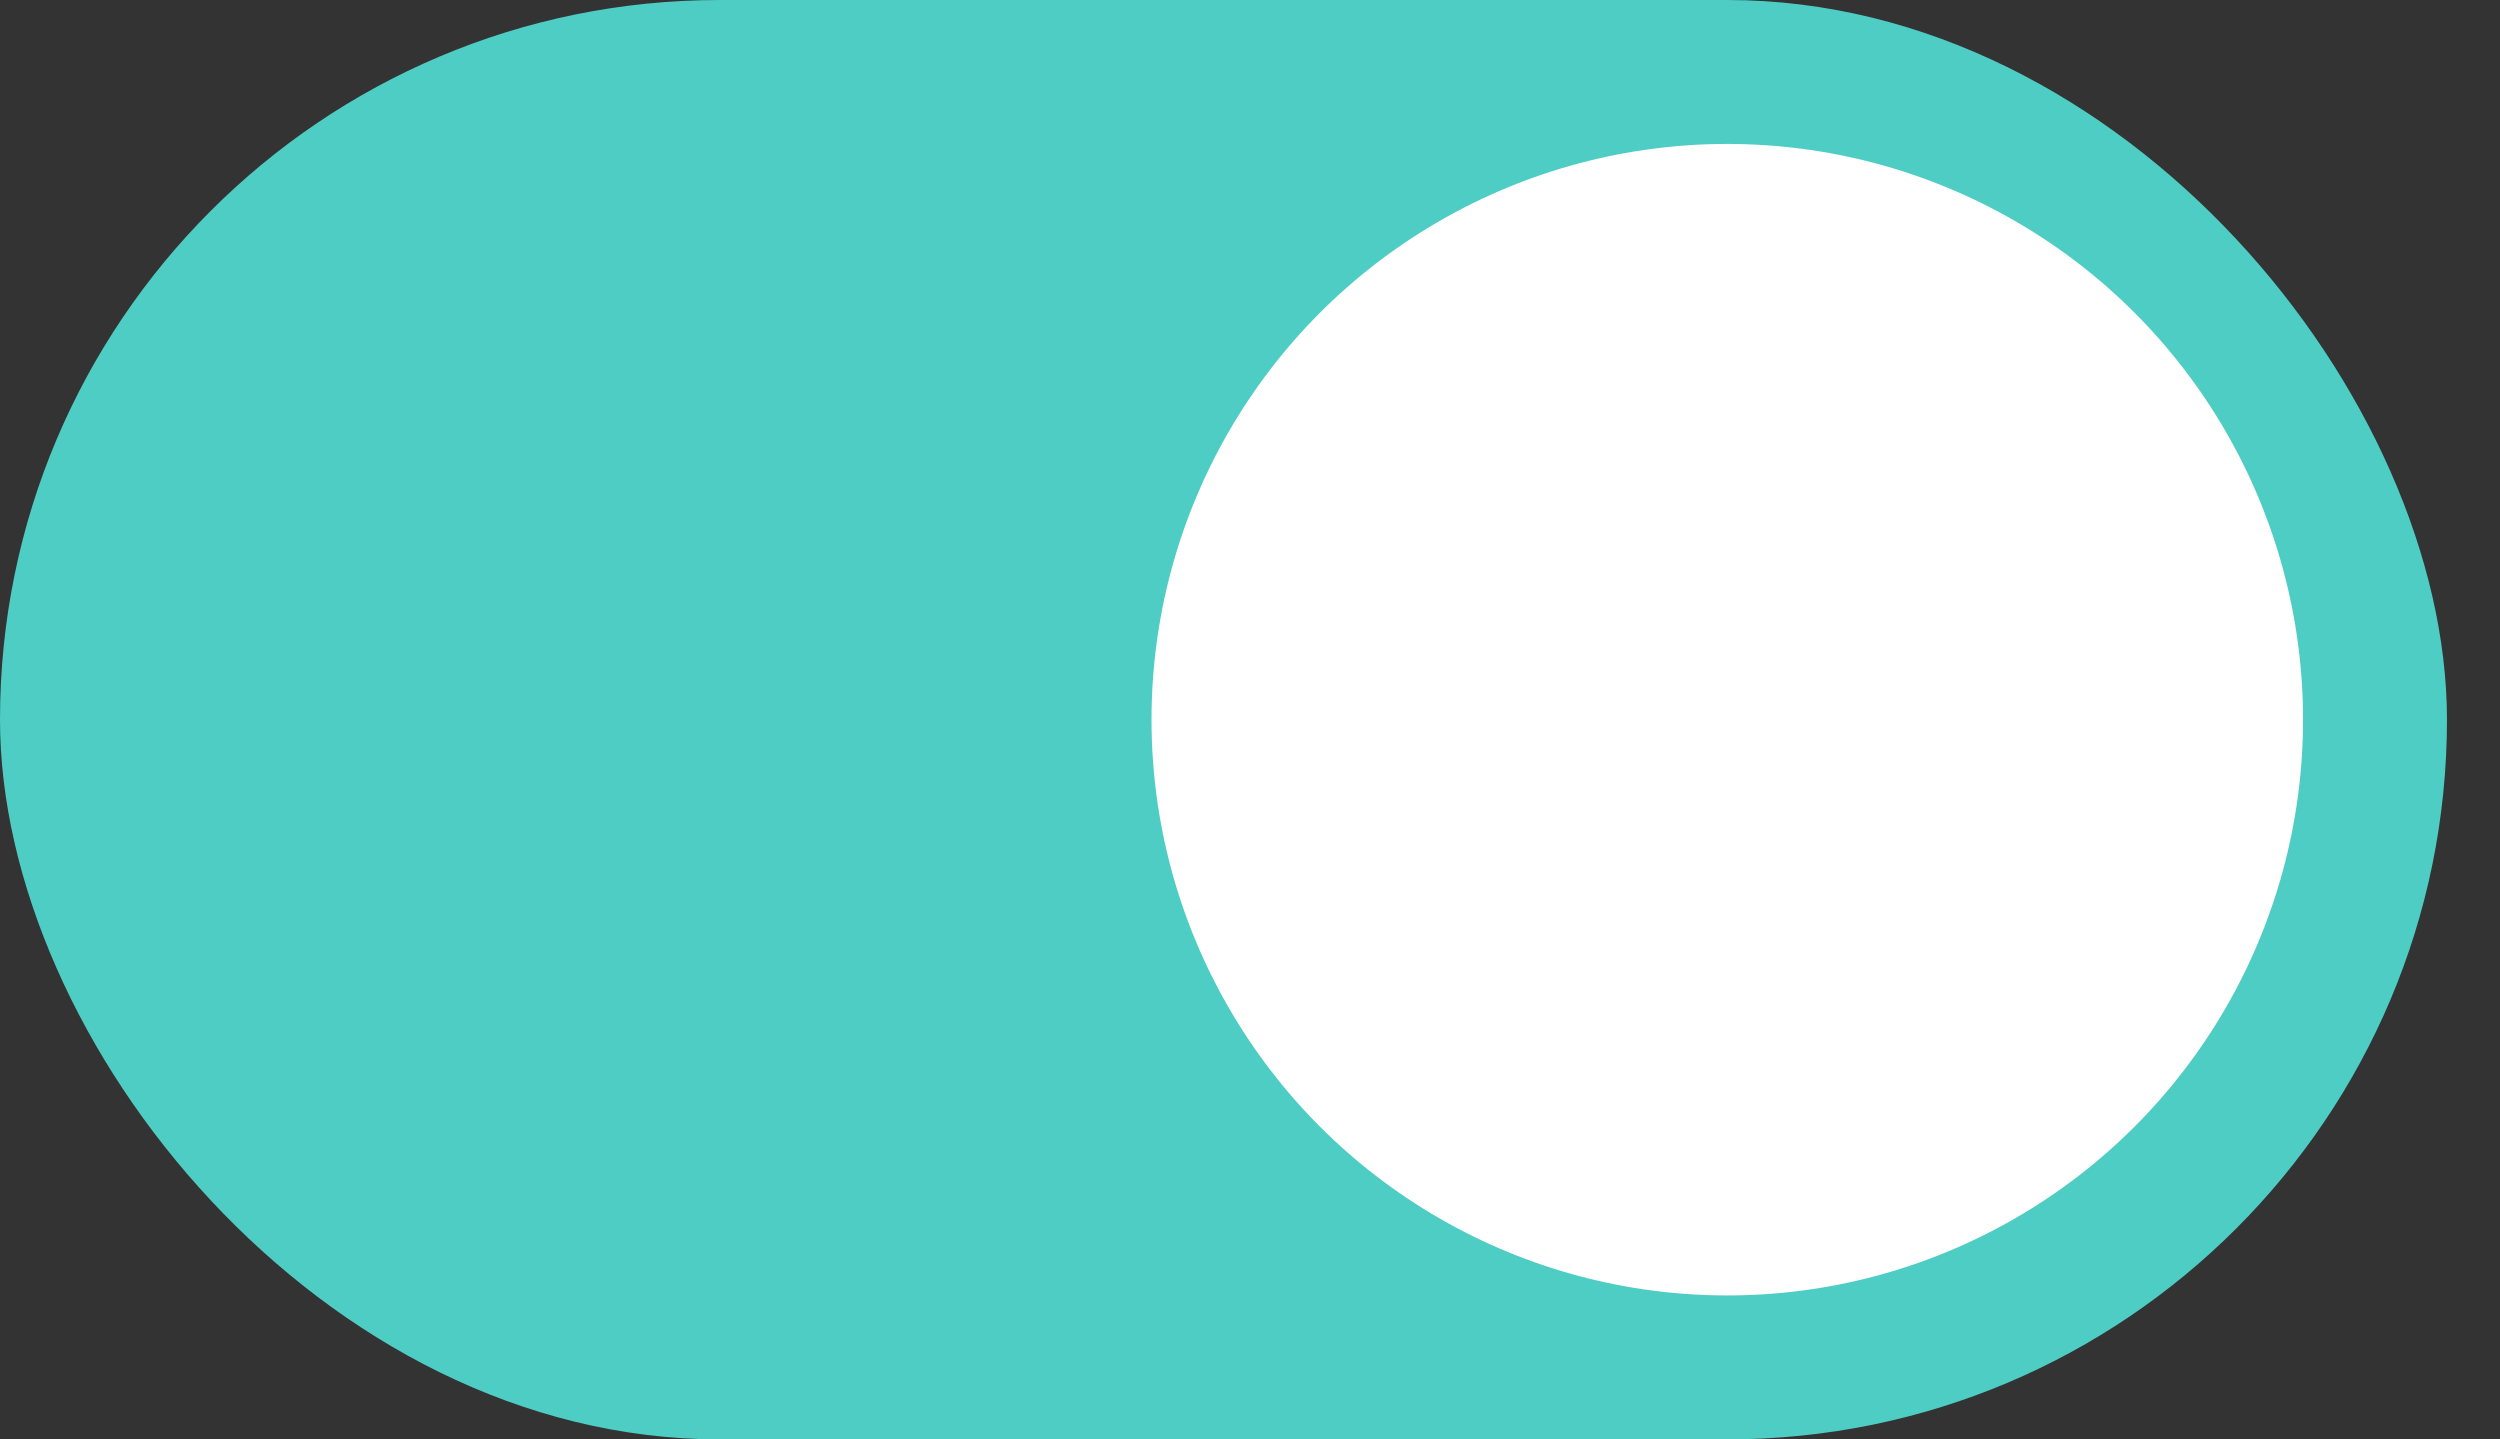 <svg width="33" height="19" viewBox="0 0 33 19" fill="none" xmlns="http://www.w3.org/2000/svg">
<rect x="0" y="0" width="33" height="19" fill="#333333" stroke="none"/>
<rect width="32.3" height="19" rx="9.5" fill="#4ECDC4"/>
<circle cx="22.8" cy="9.5" r="7.6" fill="white"/>
</svg>
